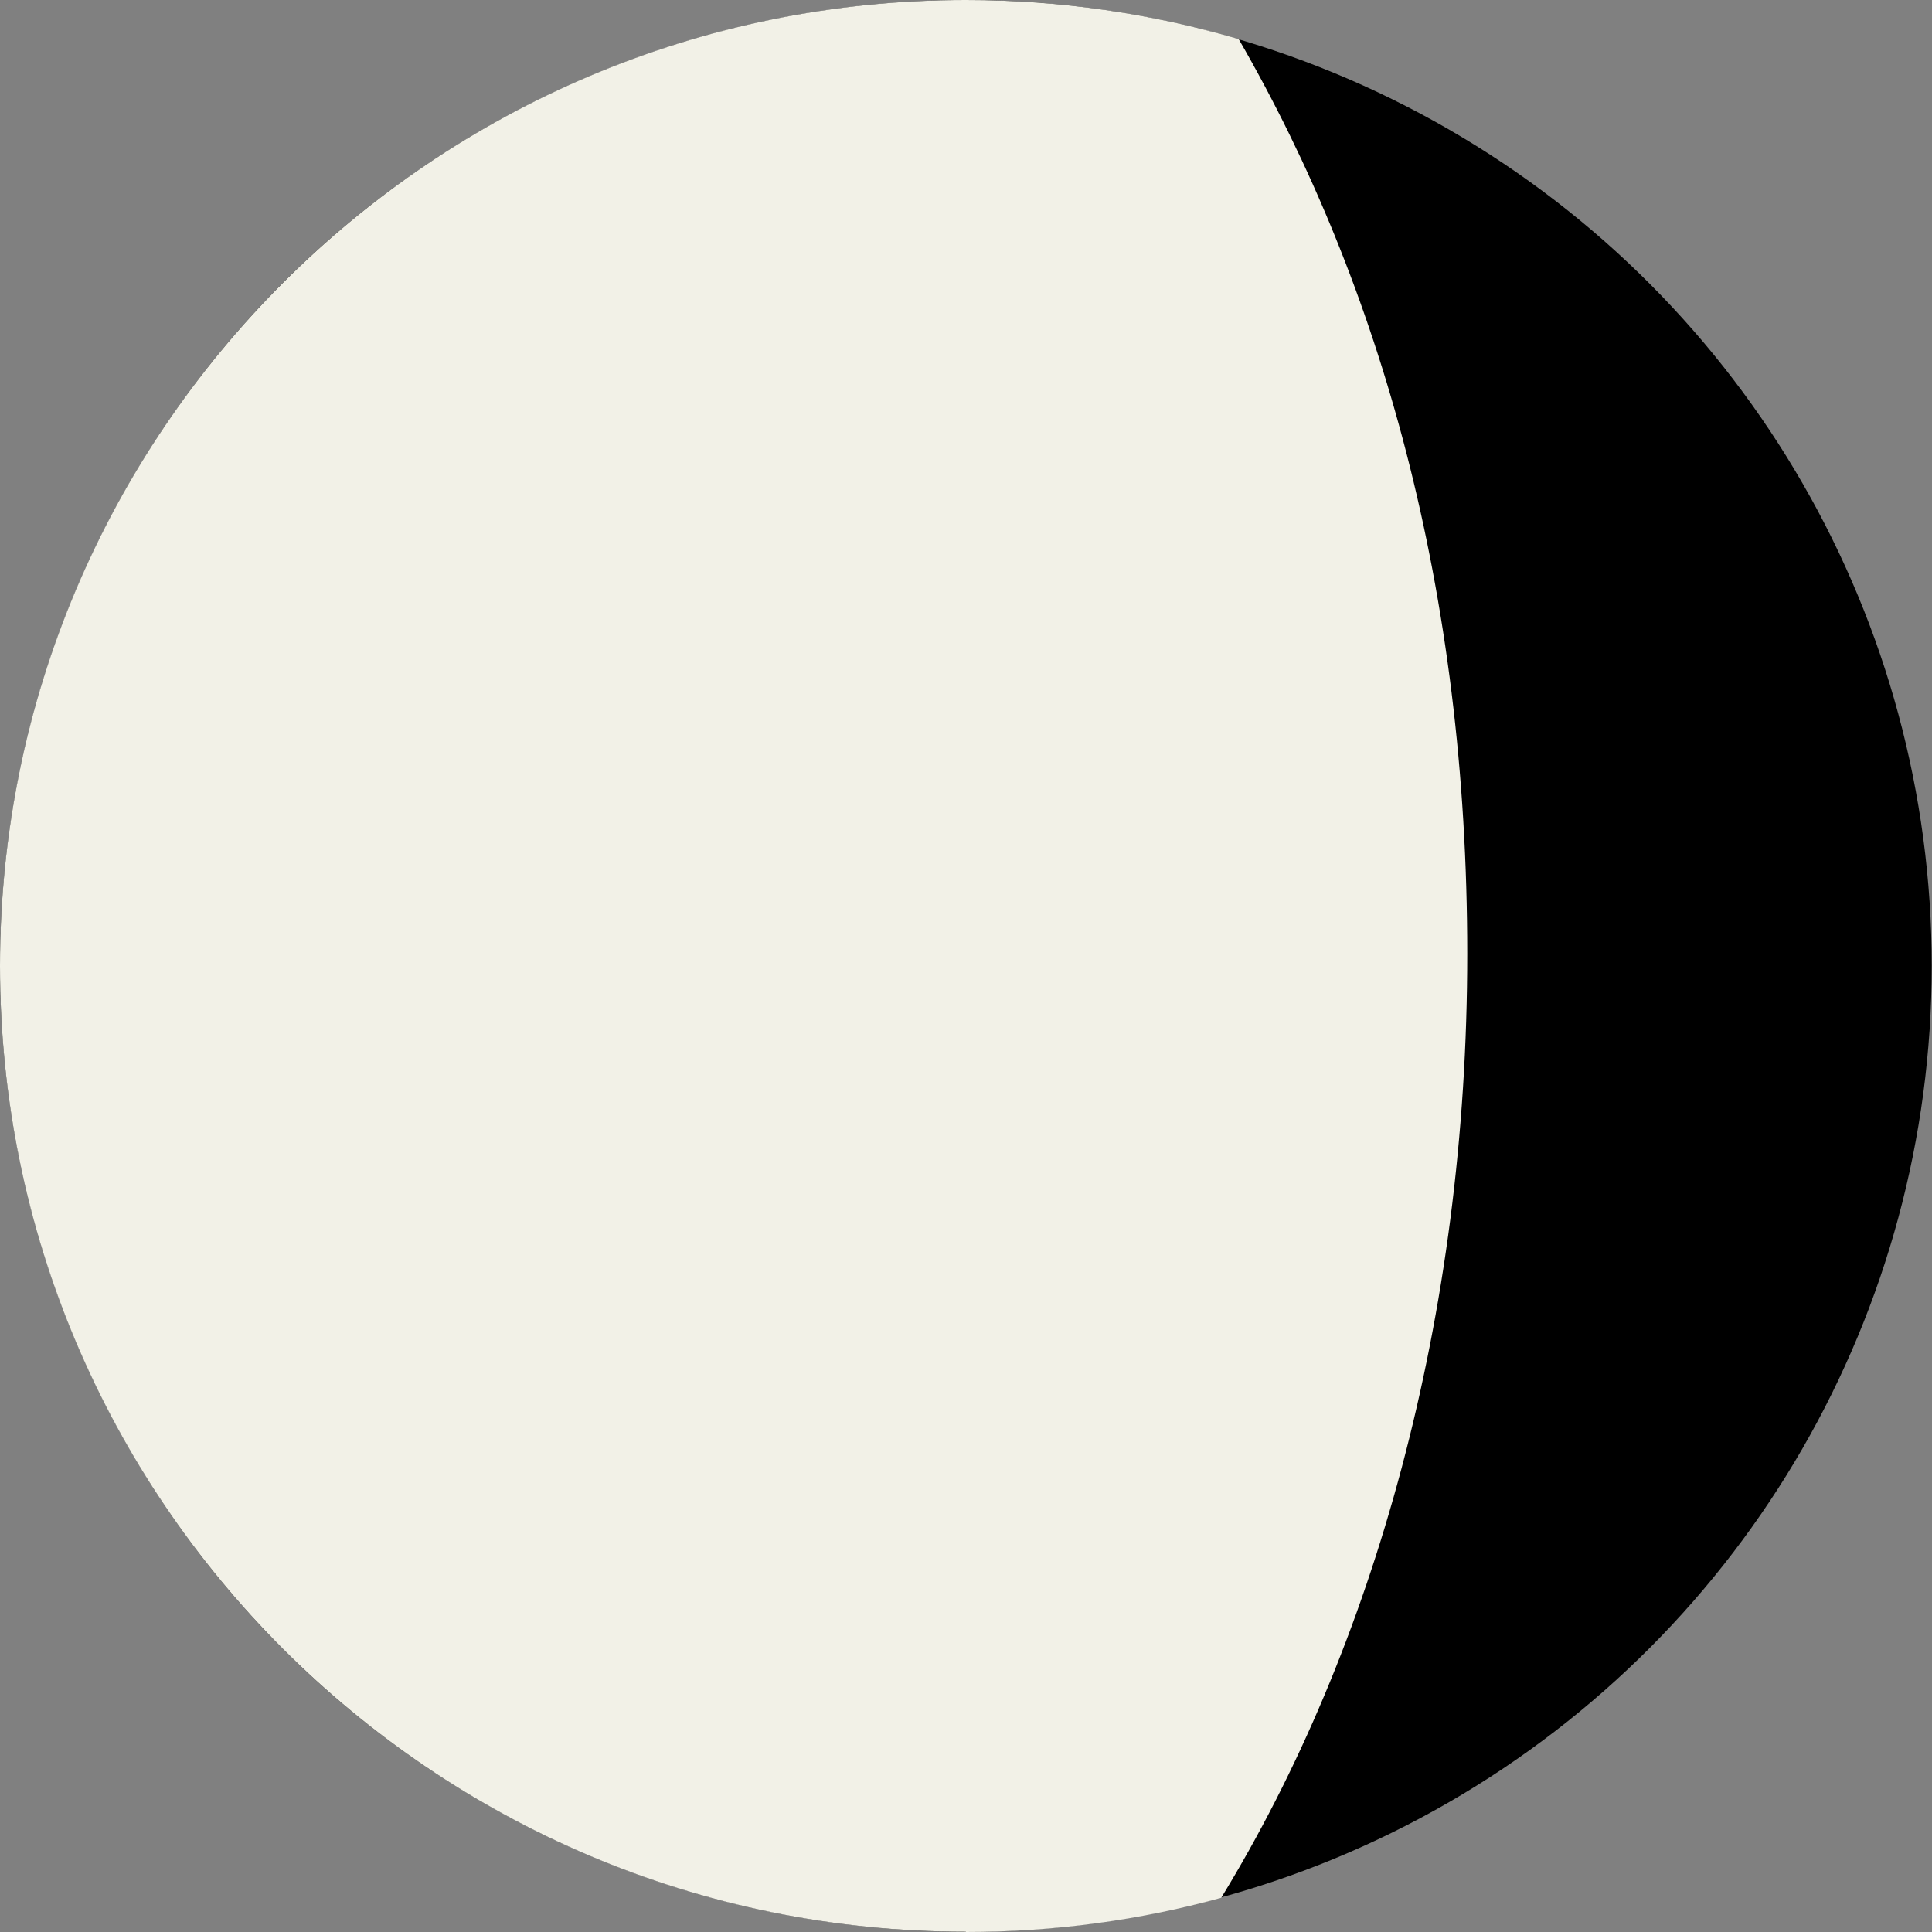 <?xml version="1.0" encoding="UTF-8"?>
<svg id="Layer_2" xmlns="http://www.w3.org/2000/svg" version="1.1" viewBox="0 0 706.7 706.7">
  <rect x="0" y="0" width="706.7" height="706.7" fill="#808080" stroke="none"/>
  <!-- Generator: Adobe Illustrator 29.4.0, SVG Export Plug-In . SVG Version: 2.1.0 Build 152)  -->
  <defs>
    <style>
      .st0 {
        fill: #f2f1e7;
      }
    </style>
  </defs>
  <g id="Layer_1-2">
    <g>
      <circle cx="353.3" cy="353.3" r="353.3"/>
      <path class="st0" d="M353.3,706.7c32.3,0,63.6-4.3,93.4-12.5,56-91.6,90-212.6,90-345.3s-31.5-244.4-83.6-334.6C421.4,5,388,0,353.3,0,158.2,0,0,158.2,0,353.3s158.2,353.3,353.3,353.3Z"/>
    </g>
  </g>
</svg>
